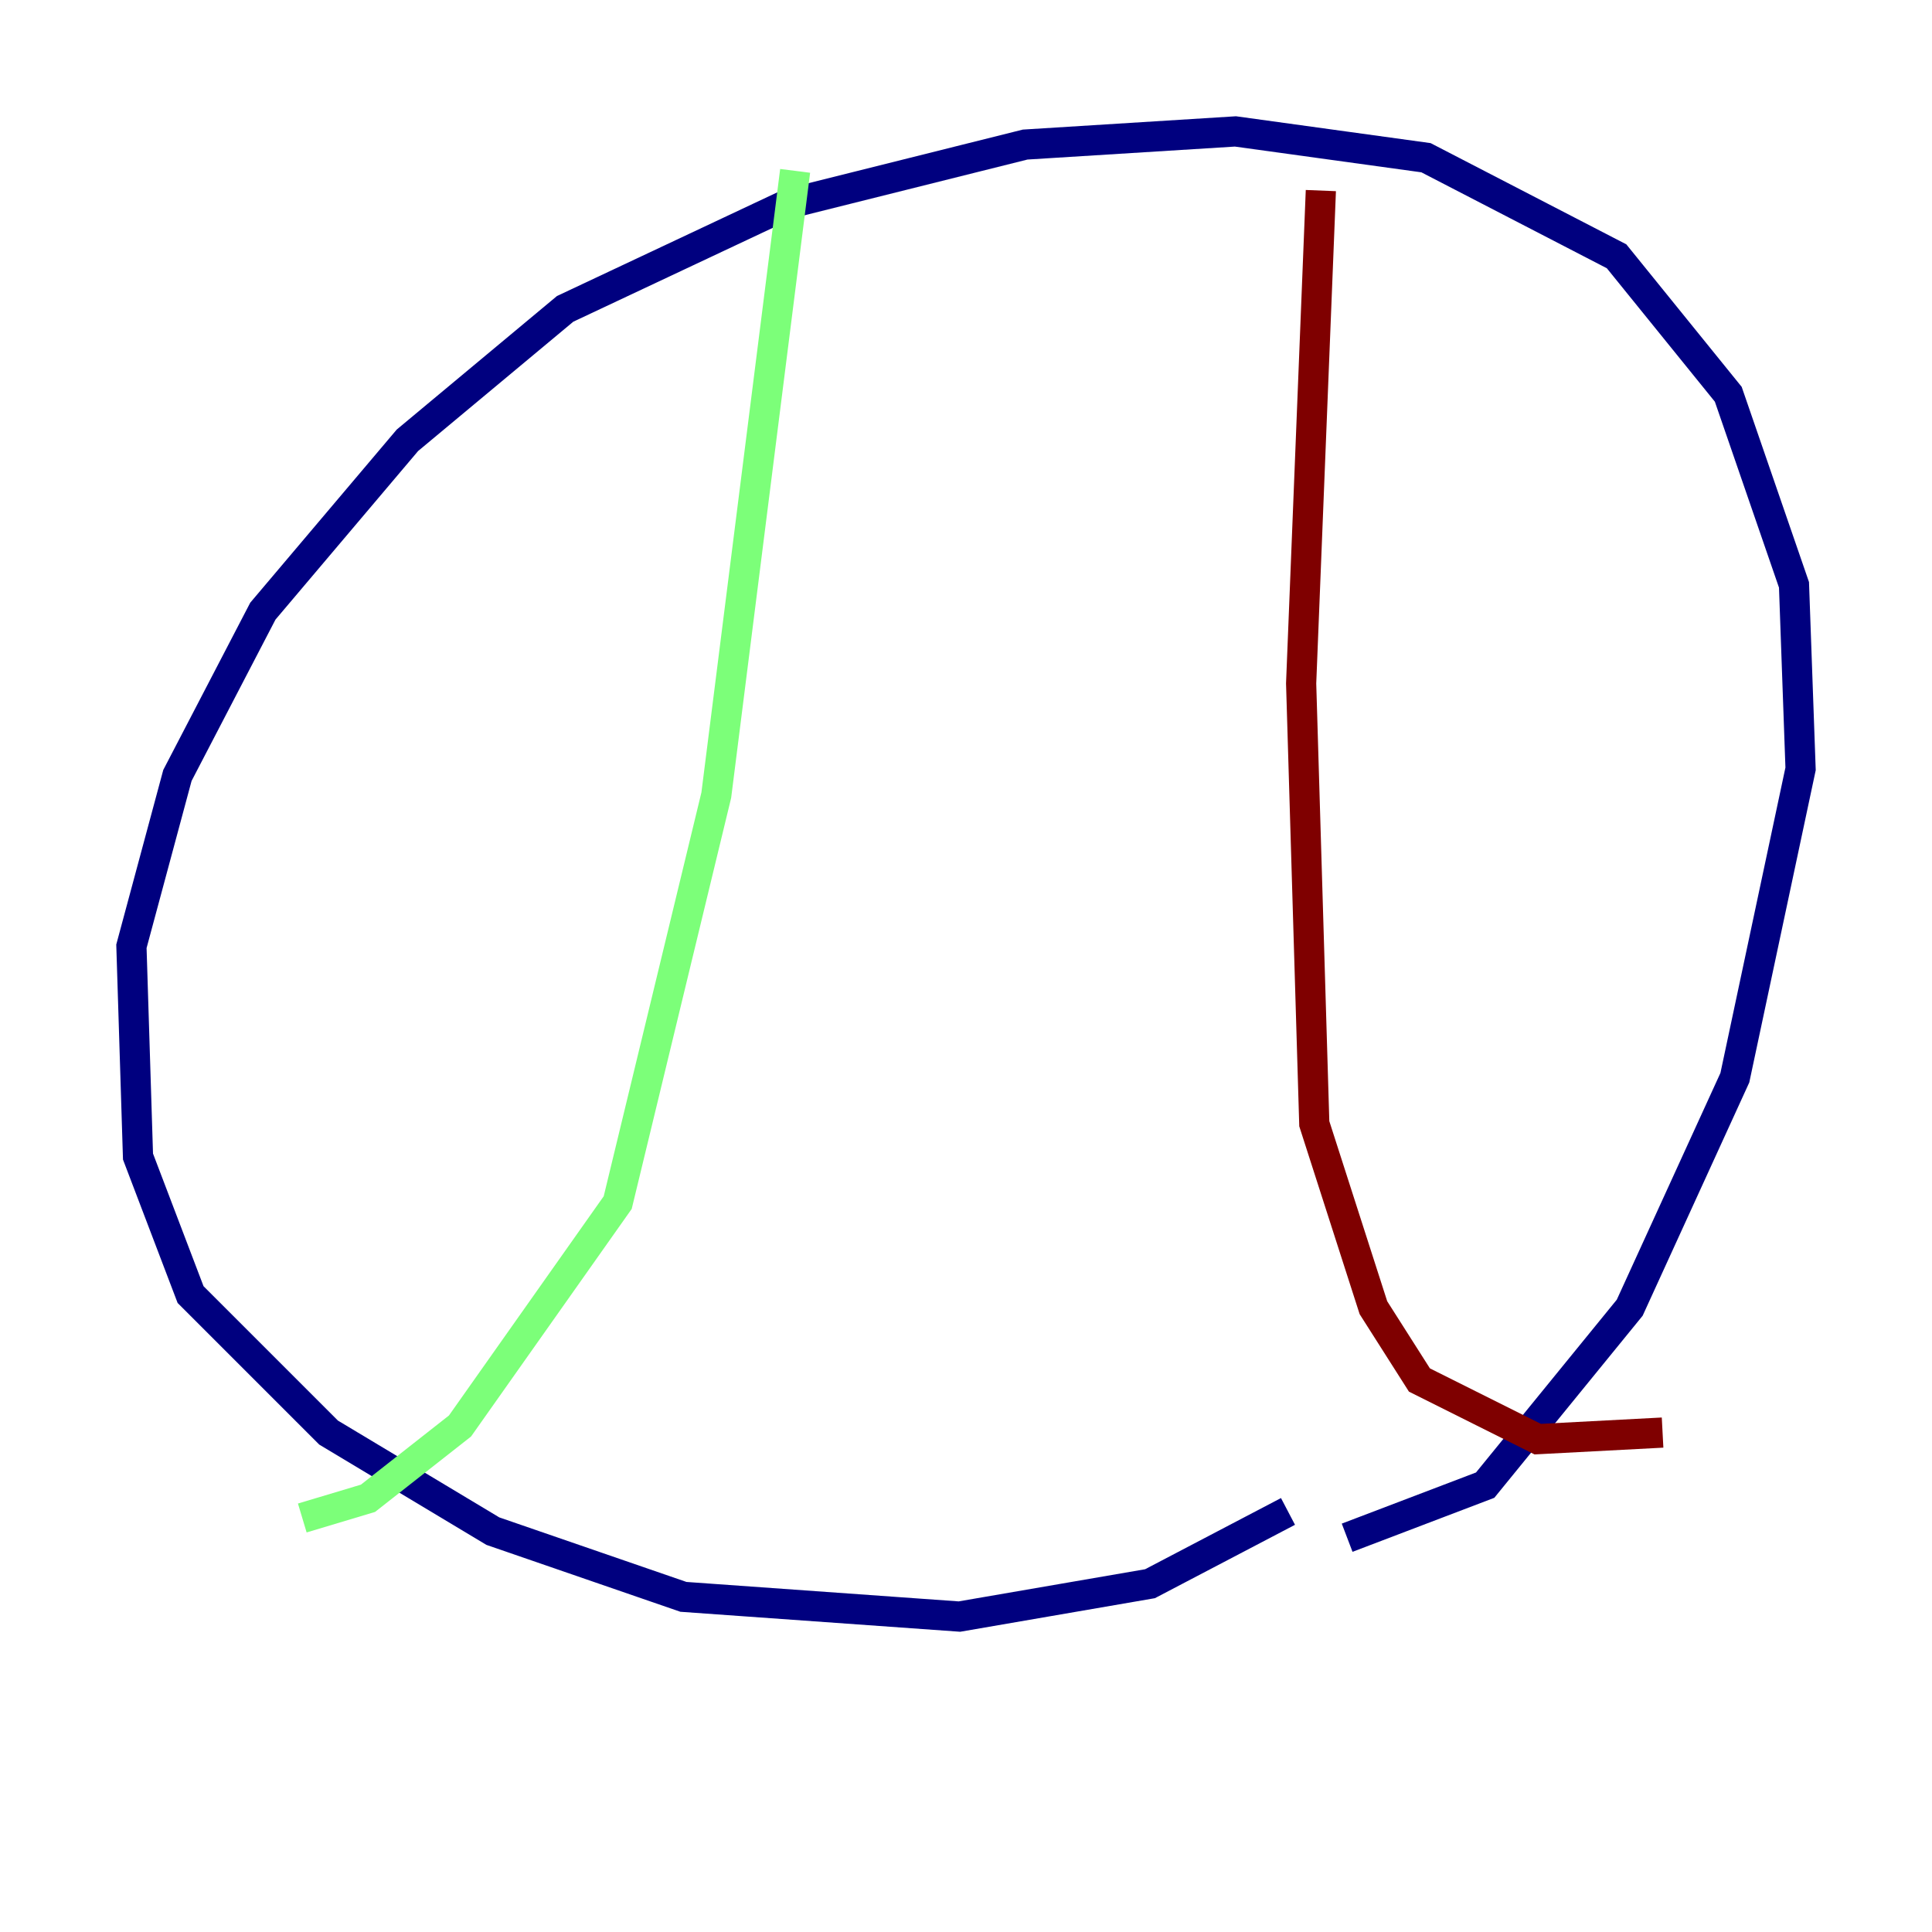 <?xml version="1.0" encoding="utf-8" ?>
<svg baseProfile="tiny" height="128" version="1.2" viewBox="0,0,128,128" width="128" xmlns="http://www.w3.org/2000/svg" xmlns:ev="http://www.w3.org/2001/xml-events" xmlns:xlink="http://www.w3.org/1999/xlink"><defs /><polyline fill="none" points="89.252,101.878 98.395,98.395 107.973,86.639 114.939,71.401 119.293,50.939 118.857,38.748 114.503,26.122 107.102,16.98 94.476,10.449 81.85,8.707 67.918,9.578 52.245,13.497 37.442,20.463 26.993,29.17 17.415,40.49 11.755,51.374 8.707,62.694 9.143,76.626 12.626,85.769 21.769,94.912 32.653,101.442 45.279,105.796 63.565,107.102 76.191,104.925 85.333,100.136" stroke="#00007f" stroke-width="2" /><polyline fill="none" points="52.68,11.32 47.456,52.68 40.925,79.674 30.476,94.476 24.381,99.265 20.027,100.571" stroke="#7cff79" stroke-width="2" /><polyline fill="none" points="87.51,12.626 86.204,45.279 87.075,74.449 90.993,86.639 94.041,91.429 101.878,95.347 110.15,94.912" stroke="#7f0000" stroke-width="2" /></svg>